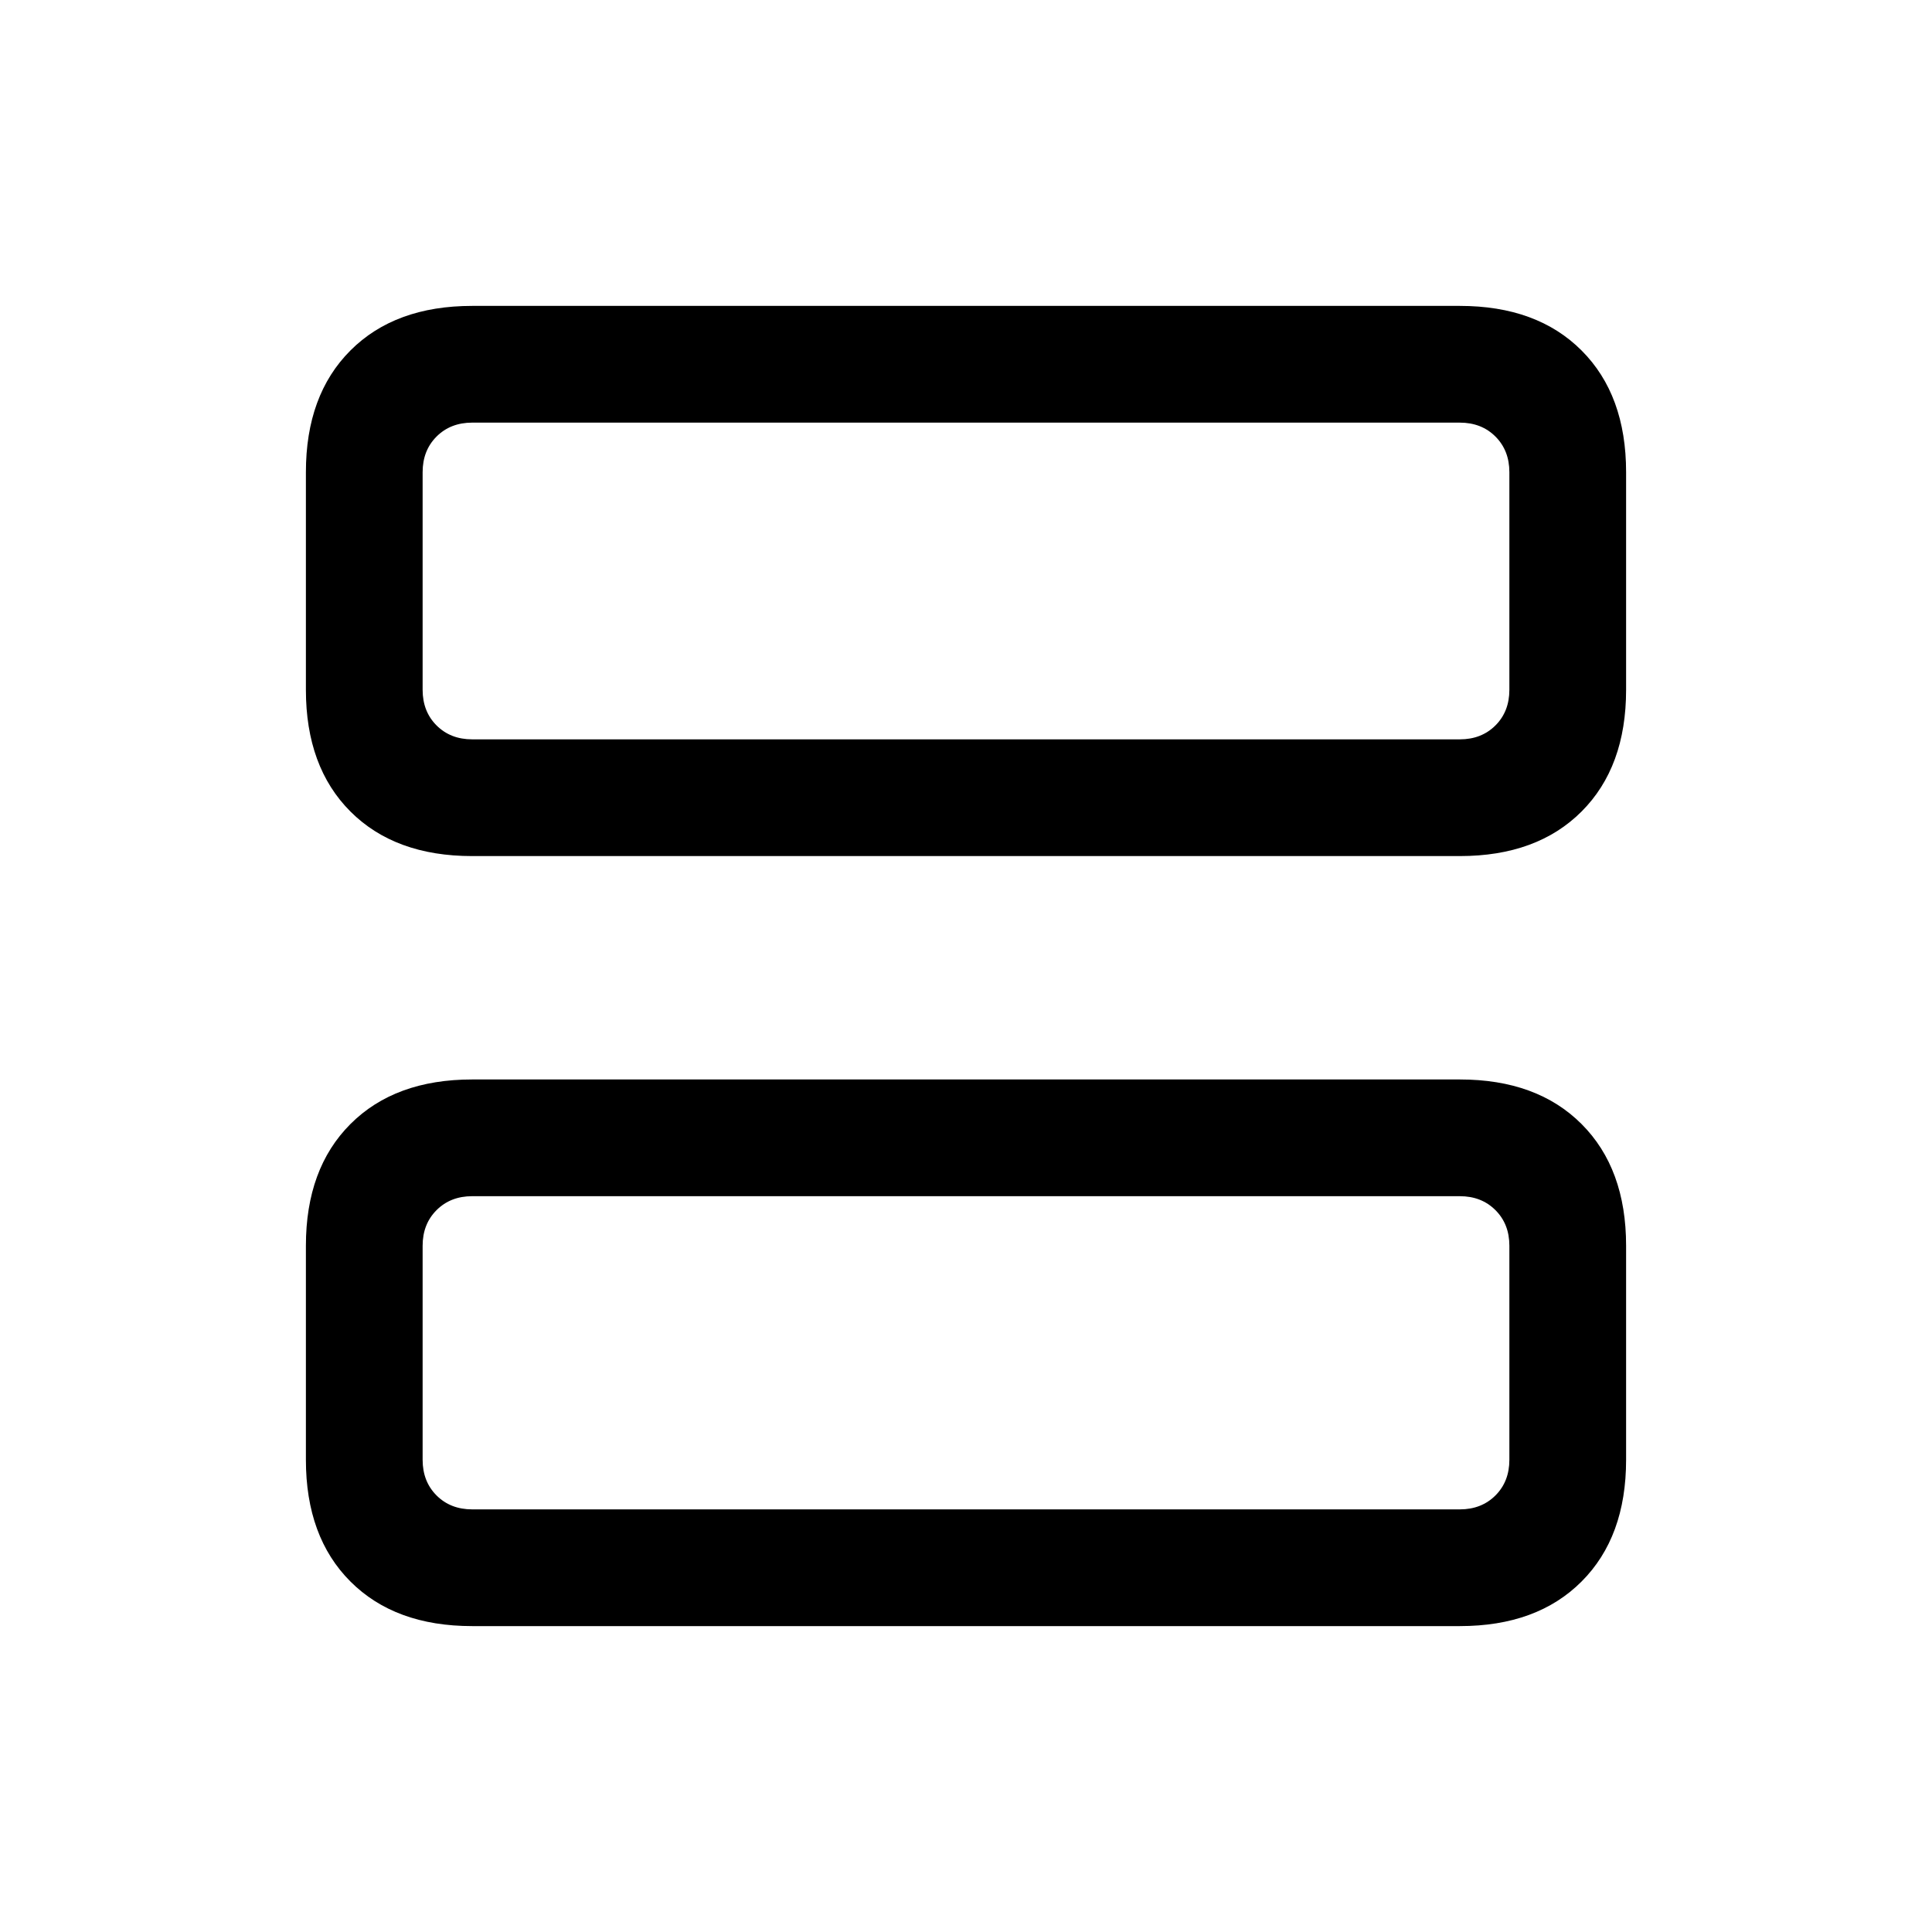 <svg xmlns="http://www.w3.org/2000/svg" height="20" viewBox="0 -960 960 960" width="20"><path d="M234.62-534.62q-38.35 0-60.48-22.13Q152-578.89 152-617.23v-108.15q0-38.35 22.14-60.48Q196.27-808 234.62-808h490.76q38.35 0 60.48 22.14Q808-763.73 808-725.38v108.15q0 38.34-22.14 60.48-22.13 22.13-60.48 22.13H234.62Zm0-58h490.76q10.77 0 17.7-6.92 6.92-6.92 6.92-17.69v-108.15q0-10.77-6.92-17.7-6.93-6.92-17.7-6.92H234.62q-10.77 0-17.7 6.92-6.92 6.93-6.92 17.7v108.15q0 10.77 6.92 17.69 6.93 6.92 17.7 6.92Zm0 440.62q-38.35 0-60.48-22.14Q152-196.27 152-234.62V-341q0-38.34 22.14-60.48 22.13-22.14 60.48-22.14h490.76q38.35 0 60.48 22.14Q808-379.34 808-341v106.38q0 38.35-22.14 60.48Q763.73-152 725.38-152H234.62Zm0-58h490.76q10.77 0 17.7-6.92 6.92-6.93 6.92-17.7V-341q0-10.77-6.92-17.69-6.93-6.93-17.7-6.93H234.62q-10.77 0-17.7 6.93Q210-351.77 210-341v106.38q0 10.77 6.92 17.7 6.93 6.92 17.7 6.92ZM210-592.62V-750v157.38ZM210-210v-155.62V-210Z"/></svg>